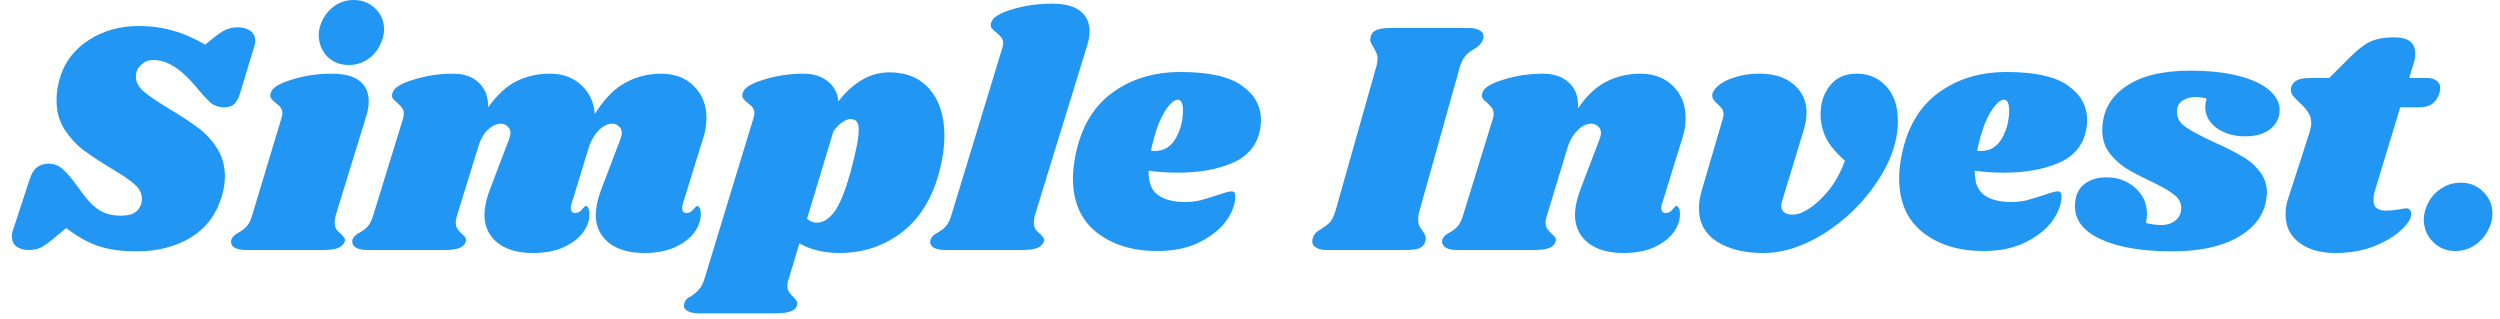 <svg width="180" height="23" viewBox="0 0 180 23" fill="none" xmlns="http://www.w3.org/2000/svg">
<path d="M9.976 1.872C10.872 1.872 11.696 1.984 12.448 2.208C13.216 2.416 13.992 2.752 14.776 3.216L15.328 2.76C15.712 2.456 16.024 2.248 16.264 2.136C16.52 2.024 16.808 1.968 17.128 1.968C17.512 1.968 17.816 2.056 18.04 2.232C18.264 2.392 18.376 2.632 18.376 2.952C18.376 3.08 18.352 3.216 18.304 3.36L17.296 6.672C17.184 7.056 17.04 7.328 16.864 7.488C16.704 7.648 16.456 7.728 16.12 7.728C15.768 7.728 15.456 7.624 15.184 7.416C14.928 7.192 14.52 6.744 13.96 6.072C13.4 5.432 12.888 4.984 12.424 4.728C11.976 4.456 11.512 4.32 11.032 4.32C10.68 4.32 10.384 4.44 10.144 4.68C9.904 4.904 9.784 5.184 9.784 5.52C9.784 5.904 9.976 6.264 10.36 6.6C10.744 6.92 11.344 7.328 12.16 7.824C12.992 8.32 13.68 8.768 14.224 9.168C14.768 9.568 15.232 10.064 15.616 10.656C16 11.248 16.192 11.928 16.192 12.696C16.192 13.192 16.112 13.688 15.952 14.184C15.568 15.464 14.824 16.44 13.72 17.112C12.616 17.768 11.328 18.096 9.856 18.096C8.752 18.096 7.824 17.968 7.072 17.712C6.32 17.456 5.552 17.024 4.768 16.416L3.904 17.136C3.504 17.472 3.176 17.704 2.92 17.832C2.664 17.944 2.376 18 2.056 18C1.688 18 1.392 17.912 1.168 17.736C0.96 17.56 0.856 17.32 0.856 17.016C0.856 16.856 0.888 16.688 0.952 16.512L2.128 12.936C2.256 12.52 2.432 12.224 2.656 12.048C2.88 11.872 3.168 11.784 3.52 11.784C3.888 11.784 4.216 11.912 4.504 12.168C4.808 12.424 5.2 12.888 5.68 13.56C6.192 14.296 6.664 14.808 7.096 15.096C7.544 15.384 8.072 15.528 8.68 15.528C9.112 15.528 9.44 15.464 9.664 15.336C9.904 15.192 10.072 14.968 10.168 14.664C10.2 14.584 10.216 14.464 10.216 14.304C10.216 13.92 10.032 13.568 9.664 13.248C9.296 12.928 8.728 12.544 7.96 12.096C7.144 11.6 6.48 11.16 5.968 10.776C5.456 10.376 5.008 9.88 4.624 9.288C4.256 8.696 4.072 8 4.072 7.2C4.072 6.64 4.16 6.088 4.336 5.544C4.672 4.44 5.36 3.552 6.4 2.88C7.44 2.208 8.632 1.872 9.976 1.872ZM23.859 5.304C24.787 5.304 25.467 5.48 25.899 5.832C26.331 6.184 26.547 6.664 26.547 7.272C26.547 7.64 26.491 7.992 26.379 8.328L24.171 15.504C24.123 15.696 24.099 15.864 24.099 16.008C24.099 16.216 24.139 16.384 24.219 16.512C24.299 16.624 24.411 16.736 24.555 16.848C24.667 16.96 24.747 17.056 24.795 17.136C24.843 17.2 24.851 17.288 24.819 17.4C24.739 17.608 24.579 17.76 24.339 17.856C24.099 17.952 23.731 18 23.235 18H17.763C17.347 18 17.043 17.936 16.851 17.808C16.659 17.664 16.595 17.48 16.659 17.256C16.723 17.064 16.891 16.896 17.163 16.752C17.403 16.624 17.603 16.472 17.763 16.296C17.923 16.12 18.059 15.84 18.171 15.456L20.259 8.52C20.307 8.376 20.331 8.256 20.331 8.16C20.331 7.984 20.291 7.848 20.211 7.752C20.131 7.64 20.011 7.528 19.851 7.416C19.691 7.288 19.579 7.176 19.515 7.08C19.451 6.984 19.443 6.856 19.491 6.696C19.587 6.328 20.091 6.008 21.003 5.736C21.915 5.448 22.867 5.304 23.859 5.304ZM25.467 -1.43051e-06C26.091 -1.43051e-06 26.611 0.208 27.027 0.624C27.443 1.024 27.651 1.52 27.651 2.112C27.651 2.528 27.539 2.936 27.315 3.336C27.107 3.736 26.803 4.064 26.403 4.32C26.019 4.56 25.587 4.68 25.107 4.68C24.499 4.68 23.987 4.48 23.571 4.08C23.171 3.664 22.963 3.152 22.947 2.544C22.947 2.144 23.051 1.752 23.259 1.368C23.467 0.968 23.763 0.64 24.147 0.384C24.531 0.128 24.971 -1.43051e-06 25.467 -1.43051e-06ZM49.16 14.688C49.128 14.752 49.112 14.848 49.112 14.976C49.112 15.088 49.136 15.176 49.184 15.24C49.248 15.304 49.328 15.336 49.424 15.336C49.616 15.336 49.776 15.256 49.904 15.096C50.048 14.92 50.144 14.832 50.192 14.832C50.272 14.832 50.336 14.888 50.384 15C50.432 15.096 50.456 15.216 50.456 15.36C50.472 15.824 50.32 16.28 50 16.728C49.68 17.16 49.208 17.52 48.584 17.808C47.976 18.08 47.24 18.216 46.376 18.216C45.32 18.216 44.48 17.976 43.856 17.496C43.232 17 42.912 16.344 42.896 15.528C42.896 14.936 43.04 14.272 43.328 13.536L44.648 10.08C44.728 9.872 44.768 9.704 44.768 9.576C44.768 9.368 44.696 9.208 44.552 9.096C44.424 8.968 44.264 8.904 44.072 8.904C43.8 8.904 43.52 9.024 43.232 9.264C42.944 9.504 42.688 9.88 42.464 10.392L41.144 14.688C41.112 14.752 41.096 14.848 41.096 14.976C41.096 15.088 41.12 15.176 41.168 15.24C41.232 15.304 41.312 15.336 41.408 15.336C41.6 15.336 41.76 15.256 41.888 15.096C42.032 14.92 42.128 14.832 42.176 14.832C42.256 14.832 42.32 14.888 42.368 15C42.416 15.096 42.44 15.216 42.44 15.36C42.456 15.824 42.304 16.28 41.984 16.728C41.664 17.16 41.192 17.52 40.568 17.808C39.96 18.08 39.224 18.216 38.36 18.216C37.304 18.216 36.464 17.976 35.84 17.496C35.216 17 34.896 16.344 34.88 15.528C34.88 14.936 35.024 14.272 35.312 13.536L36.632 10.08C36.712 9.872 36.752 9.704 36.752 9.576C36.752 9.368 36.68 9.208 36.536 9.096C36.408 8.968 36.248 8.904 36.056 8.904C35.784 8.904 35.504 9.024 35.216 9.264C34.928 9.488 34.688 9.856 34.496 10.368L32.912 15.504C32.848 15.68 32.816 15.848 32.816 16.008C32.816 16.2 32.856 16.36 32.936 16.488C33.016 16.6 33.128 16.72 33.272 16.848C33.384 16.944 33.464 17.032 33.512 17.112C33.56 17.192 33.568 17.288 33.536 17.4C33.472 17.608 33.32 17.76 33.08 17.856C32.84 17.952 32.464 18 31.952 18H26.48C26.064 18 25.768 17.936 25.592 17.808C25.4 17.664 25.328 17.48 25.376 17.256C25.44 17.064 25.608 16.896 25.88 16.752C26.12 16.624 26.32 16.472 26.48 16.296C26.64 16.12 26.776 15.84 26.888 15.456L29.024 8.52C29.056 8.44 29.072 8.328 29.072 8.184C29.072 8.008 29.032 7.872 28.952 7.776C28.888 7.68 28.776 7.56 28.616 7.416C28.456 7.288 28.344 7.176 28.28 7.08C28.216 6.984 28.208 6.856 28.256 6.696C28.352 6.328 28.856 6.008 29.768 5.736C30.68 5.448 31.632 5.304 32.624 5.304C33.408 5.304 34.024 5.52 34.472 5.952C34.936 6.384 35.16 6.976 35.144 7.728C35.8 6.816 36.488 6.184 37.208 5.832C37.944 5.48 38.736 5.304 39.584 5.304C40.512 5.304 41.264 5.576 41.84 6.12C42.432 6.648 42.76 7.344 42.824 8.208C43.512 7.12 44.248 6.368 45.032 5.952C45.816 5.52 46.672 5.304 47.6 5.304C48.576 5.304 49.36 5.6 49.952 6.192C50.56 6.784 50.864 7.552 50.864 8.496C50.864 8.992 50.784 9.48 50.624 9.96L49.16 14.688ZM64.036 5.208C65.268 5.208 66.236 5.616 66.94 6.432C67.644 7.248 67.996 8.36 67.996 9.768C67.996 10.52 67.892 11.312 67.684 12.144C67.204 14.128 66.308 15.64 64.996 16.68C63.684 17.704 62.164 18.216 60.436 18.216C59.332 18.216 58.372 17.984 57.556 17.52L56.788 20.088C56.724 20.264 56.692 20.432 56.692 20.592C56.692 20.768 56.732 20.912 56.812 21.024C56.892 21.152 56.996 21.272 57.124 21.384C57.252 21.512 57.332 21.616 57.364 21.696C57.412 21.776 57.42 21.872 57.388 21.984C57.324 22.192 57.172 22.336 56.932 22.416C56.692 22.512 56.324 22.56 55.828 22.56H50.332C49.916 22.56 49.62 22.488 49.444 22.344C49.252 22.216 49.196 22.048 49.276 21.84C49.308 21.712 49.364 21.608 49.444 21.528C49.524 21.448 49.636 21.376 49.78 21.312C50.02 21.152 50.212 20.984 50.356 20.808C50.5 20.648 50.628 20.384 50.74 20.016L54.244 8.52C54.292 8.376 54.316 8.256 54.316 8.16C54.316 7.984 54.276 7.848 54.196 7.752C54.116 7.64 53.996 7.528 53.836 7.416C53.676 7.288 53.564 7.176 53.5 7.08C53.436 6.984 53.428 6.856 53.476 6.696C53.572 6.328 54.076 6.008 54.988 5.736C55.9 5.448 56.852 5.304 57.844 5.304C58.548 5.304 59.124 5.48 59.572 5.832C60.036 6.184 60.3 6.672 60.364 7.296C61.452 5.904 62.676 5.208 64.036 5.208ZM61.252 12.336C61.636 10.912 61.828 9.928 61.828 9.384C61.828 9.048 61.772 8.832 61.66 8.736C61.564 8.624 61.42 8.568 61.228 8.568C61.084 8.568 60.9 8.64 60.676 8.784C60.452 8.912 60.228 9.136 60.004 9.456L58.108 15.744C58.3 15.936 58.532 16.032 58.804 16.032C59.236 16.032 59.644 15.792 60.028 15.312C60.428 14.816 60.836 13.824 61.252 12.336ZM75.734 0.264C76.662 0.264 77.342 0.44 77.774 0.792C78.222 1.144 78.446 1.624 78.446 2.232C78.446 2.584 78.39 2.928 78.278 3.264L74.51 15.504C74.462 15.696 74.438 15.864 74.438 16.008C74.438 16.216 74.478 16.384 74.558 16.512C74.638 16.624 74.75 16.736 74.894 16.848C75.006 16.96 75.086 17.056 75.134 17.136C75.182 17.2 75.19 17.288 75.158 17.4C75.078 17.608 74.918 17.76 74.678 17.856C74.438 17.952 74.07 18 73.574 18H68.102C67.686 18 67.382 17.936 67.19 17.808C66.998 17.664 66.934 17.48 66.998 17.256C67.062 17.064 67.23 16.896 67.502 16.752C67.742 16.624 67.942 16.472 68.102 16.296C68.262 16.12 68.398 15.84 68.51 15.456L72.158 3.48C72.206 3.336 72.23 3.216 72.23 3.12C72.23 2.944 72.182 2.8 72.086 2.688C72.006 2.576 71.894 2.464 71.75 2.352C71.59 2.224 71.47 2.112 71.39 2.016C71.326 1.92 71.318 1.792 71.366 1.632C71.462 1.264 71.966 0.944 72.878 0.672C73.79 0.4 74.742 0.264 75.734 0.264ZM85.003 5.184C87.035 5.184 88.507 5.512 89.419 6.168C90.331 6.808 90.787 7.632 90.787 8.64C90.787 8.944 90.755 9.224 90.691 9.48C90.451 10.536 89.779 11.296 88.675 11.76C87.587 12.208 86.299 12.432 84.811 12.432C84.059 12.432 83.355 12.384 82.699 12.288C82.683 13.12 82.907 13.704 83.371 14.04C83.835 14.376 84.483 14.544 85.315 14.544C85.699 14.544 86.067 14.504 86.419 14.424C86.771 14.328 87.219 14.192 87.763 14.016C88.211 13.856 88.515 13.776 88.675 13.776C88.851 13.776 88.939 13.88 88.939 14.088C88.955 14.648 88.747 15.24 88.315 15.864C87.883 16.472 87.243 16.992 86.395 17.424C85.547 17.856 84.523 18.072 83.323 18.072C81.547 18.072 80.091 17.624 78.955 16.728C77.819 15.832 77.251 14.528 77.251 12.816C77.251 12.336 77.315 11.776 77.443 11.136C77.843 9.168 78.715 7.688 80.059 6.696C81.419 5.688 83.067 5.184 85.003 5.184ZM82.867 10.848C82.931 10.864 83.019 10.872 83.131 10.872C83.803 10.872 84.315 10.56 84.667 9.936C85.019 9.312 85.187 8.616 85.171 7.848C85.155 7.4 85.027 7.176 84.787 7.176C84.611 7.176 84.403 7.32 84.163 7.608C83.923 7.88 83.683 8.296 83.443 8.856C83.219 9.416 83.027 10.08 82.867 10.848ZM105.758 2.016C106.094 2.016 106.35 2.072 106.526 2.184C106.718 2.28 106.814 2.424 106.814 2.616C106.814 2.696 106.79 2.8 106.742 2.928C106.694 3.04 106.622 3.144 106.526 3.24C106.446 3.32 106.366 3.384 106.286 3.432C106.222 3.464 106.174 3.496 106.142 3.528C105.886 3.672 105.678 3.832 105.518 4.008C105.358 4.184 105.222 4.456 105.11 4.824L102.206 15.168C102.142 15.376 102.11 15.576 102.11 15.768C102.11 15.96 102.134 16.12 102.182 16.248C102.246 16.376 102.334 16.512 102.446 16.656C102.59 16.864 102.662 17.032 102.662 17.16C102.662 17.192 102.646 17.272 102.614 17.4C102.55 17.624 102.406 17.784 102.182 17.88C101.958 17.96 101.622 18 101.174 18H95.534C95.198 18 94.942 17.944 94.766 17.832C94.574 17.72 94.478 17.568 94.478 17.376C94.478 17.28 94.502 17.176 94.55 17.064C94.614 16.888 94.718 16.752 94.862 16.656C95.006 16.56 95.094 16.504 95.126 16.488C95.382 16.328 95.59 16.168 95.75 16.008C95.91 15.832 96.046 15.552 96.158 15.168L99.086 4.824C99.15 4.616 99.182 4.416 99.182 4.224C99.182 4.048 99.15 3.904 99.086 3.792C99.038 3.664 98.966 3.52 98.87 3.36C98.726 3.152 98.654 2.984 98.654 2.856C98.654 2.808 98.67 2.72 98.702 2.592C98.766 2.384 98.902 2.24 99.11 2.16C99.334 2.064 99.67 2.016 100.118 2.016H105.758ZM119.661 14.688C119.629 14.752 119.613 14.848 119.613 14.976C119.613 15.088 119.637 15.176 119.685 15.24C119.749 15.304 119.829 15.336 119.925 15.336C120.117 15.336 120.277 15.256 120.405 15.096C120.549 14.92 120.645 14.832 120.693 14.832C120.773 14.832 120.837 14.888 120.885 15C120.933 15.096 120.957 15.216 120.957 15.36C120.973 15.824 120.821 16.28 120.501 16.728C120.181 17.16 119.709 17.52 119.085 17.808C118.477 18.08 117.741 18.216 116.877 18.216C115.821 18.216 114.981 17.976 114.357 17.496C113.733 17 113.413 16.344 113.397 15.528C113.397 14.936 113.541 14.272 113.829 13.536L115.149 10.08C115.229 9.872 115.269 9.704 115.269 9.576C115.269 9.368 115.197 9.208 115.053 9.096C114.925 8.968 114.765 8.904 114.573 8.904C114.221 8.904 113.885 9.072 113.565 9.408C113.245 9.728 113.013 10.128 112.869 10.608L111.381 15.504C111.317 15.68 111.285 15.848 111.285 16.008C111.285 16.2 111.325 16.36 111.405 16.488C111.485 16.6 111.597 16.72 111.741 16.848C111.853 16.944 111.933 17.032 111.981 17.112C112.029 17.192 112.037 17.288 112.005 17.4C111.941 17.608 111.789 17.76 111.549 17.856C111.309 17.952 110.933 18 110.421 18H104.949C104.533 18 104.237 17.936 104.061 17.808C103.869 17.664 103.797 17.48 103.845 17.256C103.909 17.064 104.077 16.896 104.349 16.752C104.589 16.624 104.789 16.472 104.949 16.296C105.109 16.12 105.245 15.84 105.357 15.456L107.493 8.52C107.525 8.44 107.541 8.328 107.541 8.184C107.541 8.008 107.501 7.872 107.421 7.776C107.357 7.68 107.245 7.56 107.085 7.416C106.925 7.288 106.813 7.176 106.749 7.08C106.685 6.984 106.677 6.856 106.725 6.696C106.821 6.328 107.325 6.008 108.237 5.736C109.149 5.448 110.101 5.304 111.093 5.304C111.893 5.304 112.525 5.528 112.989 5.976C113.453 6.408 113.661 7.016 113.613 7.8C114.269 6.856 114.965 6.208 115.701 5.856C116.437 5.488 117.237 5.304 118.101 5.304C119.077 5.304 119.861 5.6 120.453 6.192C121.061 6.784 121.365 7.552 121.365 8.496C121.365 8.992 121.285 9.48 121.125 9.96L119.661 14.688ZM133.696 5.304C134.544 5.304 135.248 5.608 135.808 6.216C136.368 6.824 136.648 7.656 136.648 8.712C136.648 10.136 136.152 11.592 135.16 13.08C134.168 14.568 132.912 15.8 131.392 16.776C129.872 17.736 128.392 18.216 126.952 18.216C125.576 18.216 124.456 17.936 123.592 17.376C122.744 16.816 122.32 16.016 122.32 14.976C122.32 14.592 122.392 14.16 122.536 13.68L124.048 8.52C124.08 8.392 124.096 8.296 124.096 8.232C124.096 8.072 124.056 7.936 123.976 7.824C123.896 7.712 123.784 7.592 123.64 7.464C123.4 7.256 123.28 7.072 123.28 6.912C123.264 6.688 123.4 6.448 123.688 6.192C123.976 5.936 124.376 5.728 124.888 5.568C125.416 5.392 126.008 5.304 126.664 5.304C127.736 5.304 128.568 5.568 129.16 6.096C129.768 6.608 130.072 7.28 130.072 8.112C130.072 8.48 130.008 8.88 129.88 9.312L128.32 14.448C128.272 14.592 128.248 14.712 128.248 14.808C128.248 15.016 128.32 15.176 128.464 15.288C128.608 15.4 128.808 15.456 129.064 15.456C129.416 15.456 129.824 15.304 130.288 15C130.768 14.68 131.24 14.232 131.704 13.656C132.168 13.064 132.544 12.368 132.832 11.568C132.192 11.008 131.736 10.456 131.464 9.912C131.208 9.368 131.08 8.808 131.08 8.232C131.08 7.416 131.304 6.728 131.752 6.168C132.2 5.592 132.848 5.304 133.696 5.304ZM144.488 5.184C146.52 5.184 147.992 5.512 148.904 6.168C149.816 6.808 150.272 7.632 150.272 8.64C150.272 8.944 150.24 9.224 150.176 9.48C149.936 10.536 149.264 11.296 148.16 11.76C147.072 12.208 145.784 12.432 144.296 12.432C143.544 12.432 142.84 12.384 142.184 12.288C142.168 13.12 142.392 13.704 142.856 14.04C143.32 14.376 143.968 14.544 144.8 14.544C145.184 14.544 145.552 14.504 145.904 14.424C146.256 14.328 146.704 14.192 147.248 14.016C147.696 13.856 148 13.776 148.16 13.776C148.336 13.776 148.424 13.88 148.424 14.088C148.44 14.648 148.232 15.24 147.8 15.864C147.368 16.472 146.728 16.992 145.88 17.424C145.032 17.856 144.008 18.072 142.808 18.072C141.032 18.072 139.576 17.624 138.44 16.728C137.304 15.832 136.736 14.528 136.736 12.816C136.736 12.336 136.8 11.776 136.928 11.136C137.328 9.168 138.2 7.688 139.544 6.696C140.904 5.688 142.552 5.184 144.488 5.184ZM142.352 10.848C142.416 10.864 142.504 10.872 142.616 10.872C143.288 10.872 143.8 10.56 144.152 9.936C144.504 9.312 144.672 8.616 144.656 7.848C144.64 7.4 144.512 7.176 144.272 7.176C144.096 7.176 143.888 7.32 143.648 7.608C143.408 7.88 143.168 8.296 142.928 8.856C142.704 9.416 142.512 10.08 142.352 10.848ZM157.677 5.088C159.005 5.088 160.149 5.208 161.109 5.448C162.085 5.688 162.829 6.024 163.341 6.456C163.869 6.888 164.133 7.376 164.133 7.92C164.133 8.48 163.909 8.936 163.461 9.288C163.029 9.64 162.421 9.816 161.637 9.816C160.837 9.816 160.157 9.616 159.597 9.216C159.053 8.816 158.781 8.312 158.781 7.704C158.781 7.496 158.813 7.296 158.877 7.104C158.589 7.024 158.333 6.984 158.109 6.984C157.709 6.984 157.373 7.08 157.101 7.272C156.845 7.464 156.725 7.736 156.741 8.088C156.741 8.504 156.949 8.856 157.365 9.144C157.781 9.432 158.453 9.792 159.381 10.224C160.181 10.576 160.837 10.904 161.349 11.208C161.877 11.496 162.317 11.864 162.669 12.312C163.037 12.76 163.221 13.288 163.221 13.896C163.221 14.024 163.189 14.264 163.125 14.616C162.869 15.688 162.157 16.536 160.989 17.16C159.821 17.784 158.285 18.096 156.381 18.096C154.237 18.096 152.533 17.808 151.269 17.232C150.021 16.656 149.397 15.864 149.397 14.856C149.397 14.168 149.605 13.648 150.021 13.296C150.437 12.944 150.989 12.768 151.677 12.768C152.477 12.768 153.157 13.016 153.717 13.512C154.293 14.008 154.581 14.64 154.581 15.408C154.581 15.616 154.557 15.832 154.509 16.056C154.893 16.152 155.261 16.2 155.613 16.2C156.029 16.2 156.373 16.088 156.645 15.864C156.917 15.64 157.053 15.328 157.053 14.928C157.037 14.56 156.853 14.248 156.501 13.992C156.149 13.72 155.589 13.4 154.821 13.032C154.101 12.696 153.509 12.384 153.045 12.096C152.581 11.792 152.181 11.416 151.845 10.968C151.525 10.52 151.365 9.992 151.365 9.384C151.365 8.072 151.909 7.032 152.997 6.264C154.101 5.48 155.661 5.088 157.677 5.088ZM174.736 5.616C175.04 5.616 175.272 5.68 175.432 5.808C175.608 5.936 175.696 6.112 175.696 6.336C175.696 6.4 175.68 6.512 175.648 6.672C175.44 7.376 174.96 7.728 174.208 7.728H172.816L171.016 13.656C170.936 13.896 170.896 14.144 170.896 14.4C170.896 14.688 170.976 14.888 171.136 15C171.296 15.112 171.52 15.168 171.808 15.168C172.064 15.168 172.384 15.136 172.768 15.072C172.96 15.024 173.128 15 173.272 15C173.384 15 173.464 15.04 173.512 15.12C173.576 15.184 173.608 15.272 173.608 15.384C173.624 15.704 173.384 16.096 172.888 16.56C172.408 17.008 171.752 17.4 170.92 17.736C170.088 18.056 169.168 18.216 168.16 18.216C167.072 18.216 166.2 17.968 165.544 17.472C164.888 16.976 164.56 16.296 164.56 15.432C164.56 15.032 164.624 14.648 164.752 14.28L166.288 9.528C166.368 9.256 166.408 9.04 166.408 8.88C166.408 8.56 166.328 8.288 166.168 8.064C166.024 7.84 165.816 7.608 165.544 7.368C165.304 7.144 165.136 6.96 165.04 6.816C164.944 6.656 164.92 6.472 164.968 6.264C165.032 6.056 165.168 5.896 165.376 5.784C165.584 5.672 165.912 5.616 166.36 5.616H167.704L169.216 4.104C169.744 3.576 170.224 3.208 170.656 3C171.104 2.792 171.68 2.688 172.384 2.688C173.392 2.688 173.896 3.072 173.896 3.84C173.896 4.08 173.864 4.304 173.8 4.512L173.464 5.616H174.736ZM177.176 13.152C177.816 13.152 178.352 13.368 178.784 13.8C179.232 14.232 179.456 14.76 179.456 15.384C179.456 15.816 179.336 16.24 179.096 16.656C178.872 17.072 178.552 17.416 178.136 17.688C177.736 17.944 177.28 18.072 176.768 18.072C176.144 18.072 175.616 17.856 175.184 17.424C174.752 16.992 174.528 16.464 174.512 15.84C174.512 15.408 174.624 14.984 174.848 14.568C175.072 14.152 175.384 13.816 175.784 13.56C176.2 13.288 176.664 13.152 177.176 13.152Z" fill="#2196F3"/>
</svg>
